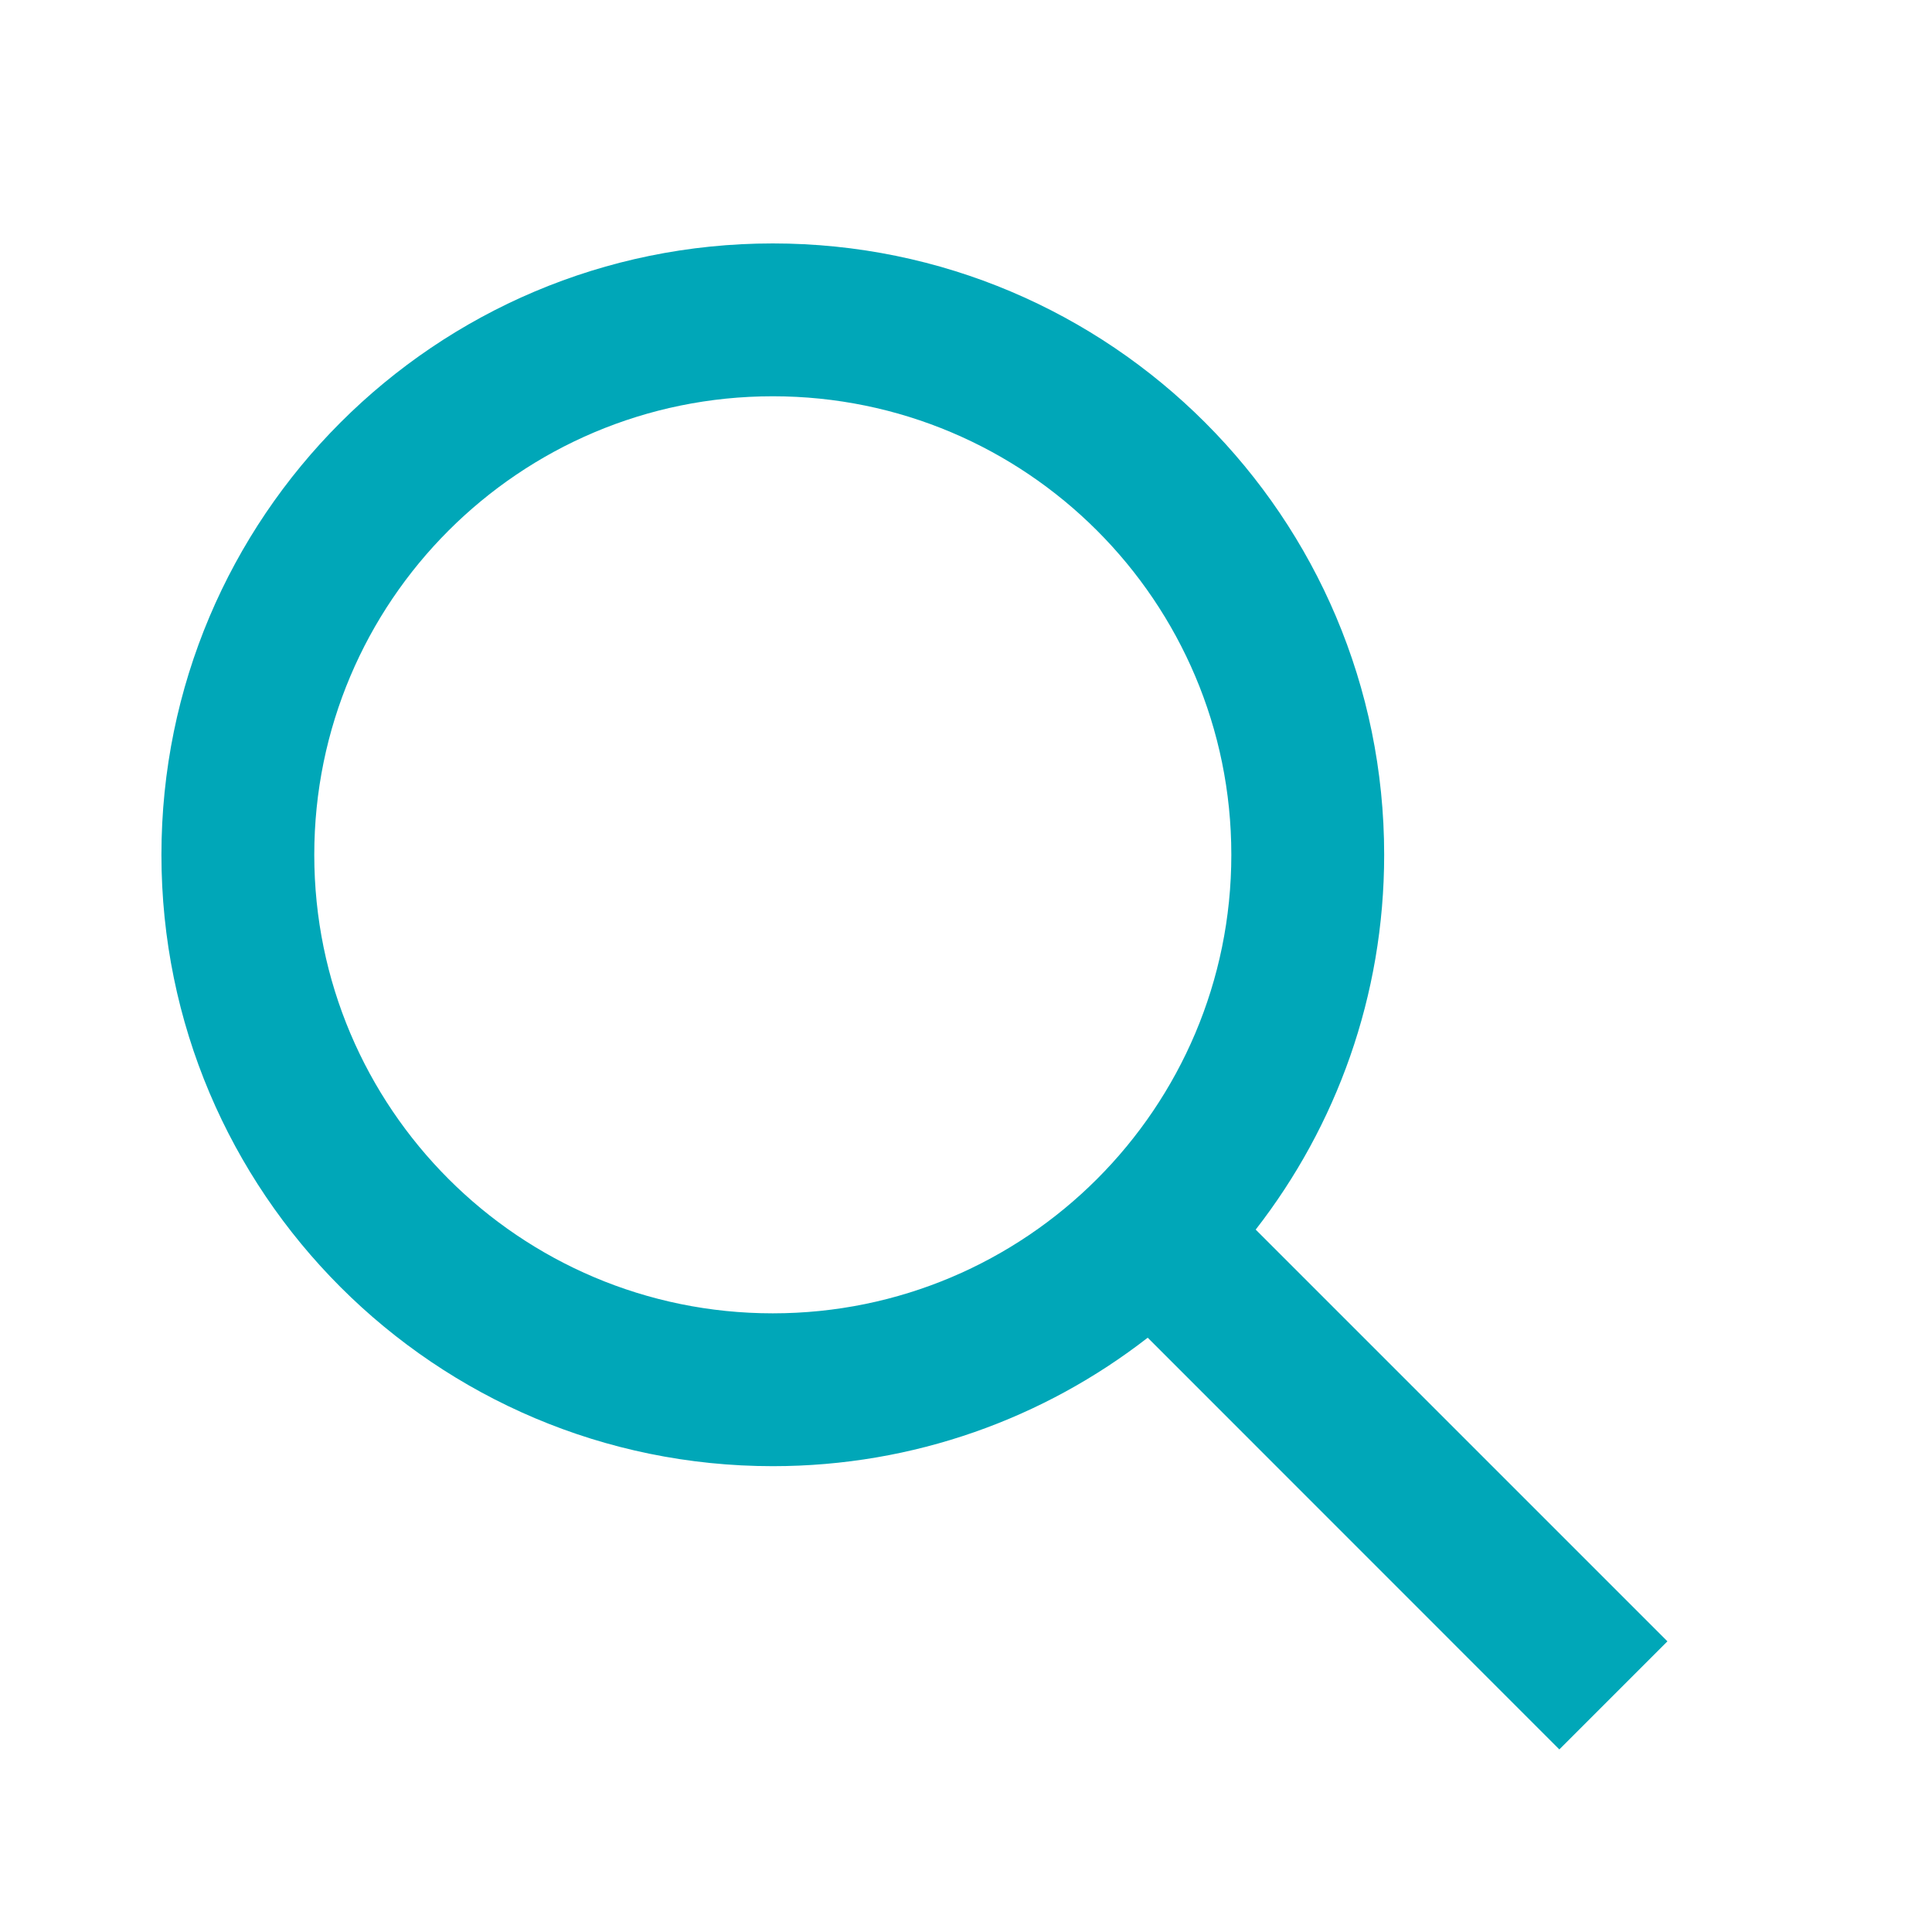 <svg width="18" height="18" viewBox="0 0 18 18" fill="none" xmlns="http://www.w3.org/2000/svg">
<path fill-rule="evenodd" clip-rule="evenodd" d="M7.2 13.66C4.054 13.66 1.504 11.109 1.504 7.964C1.504 4.818 4.054 2.268 7.2 2.268C10.345 2.268 12.896 4.818 12.896 7.964C12.896 9.28 12.449 10.492 11.699 11.456L15.535 15.292L14.528 16.299L10.693 12.463C9.728 13.213 8.516 13.66 7.2 13.66ZM11.472 7.964C11.472 10.323 9.559 12.236 7.2 12.236C4.841 12.236 2.928 10.323 2.928 7.964C2.928 5.604 4.841 3.692 7.2 3.692C9.559 3.692 11.472 5.604 11.472 7.964Z" fill="#00A7B8"/>
</svg>
